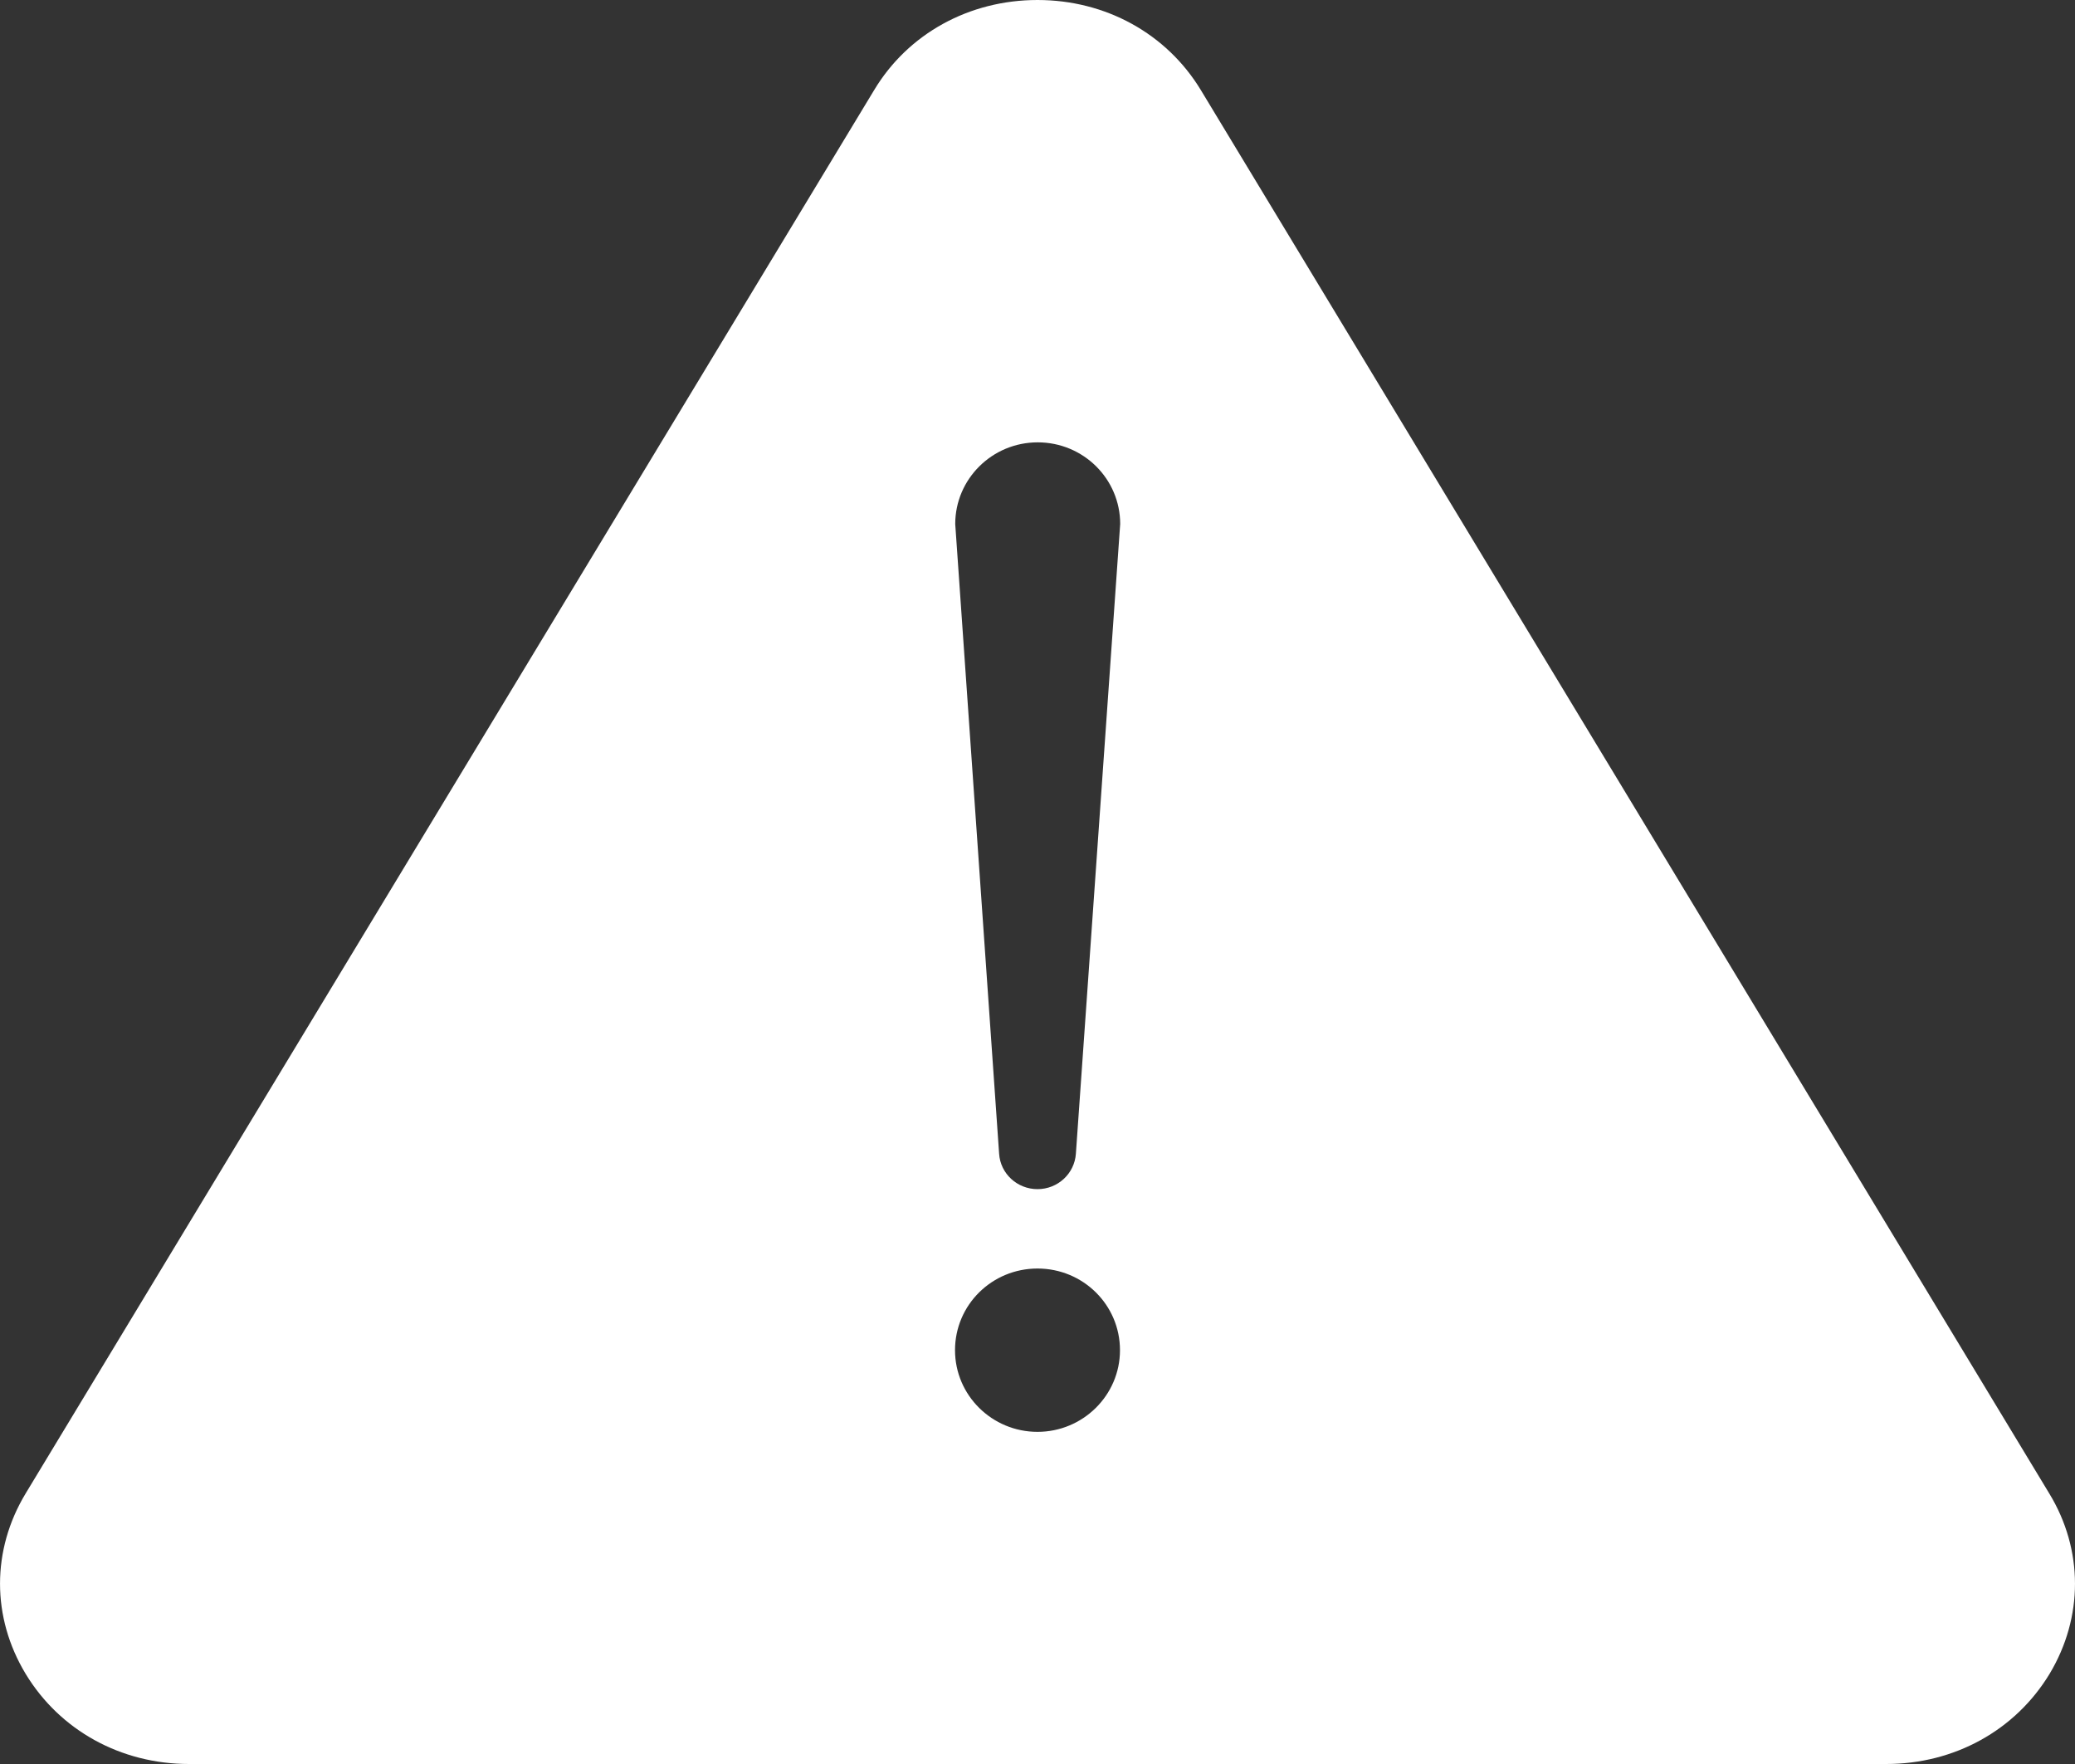<svg width="20" height="17" viewBox="0 0 20 17" fill="none" xmlns="http://www.w3.org/2000/svg">
<rect x="0" y="0" width="20" height="17" fill="#333333" stroke="none"/>
<path d="M19.752 14.393L11.575 0.869C11.245 0.324 10.657 0 10 0C9.342 0 8.752 0.324 8.425 0.869L0.247 14.393C-0.082 14.938 -0.082 15.586 0.247 16.131C0.577 16.676 1.165 17 1.822 17H18.18C18.837 17 19.425 16.676 19.755 16.131C20.082 15.586 20.082 14.935 19.752 14.393ZM10 13.799C9.562 13.799 9.205 13.447 9.205 13.012C9.205 12.576 9.56 12.225 10 12.225C10.44 12.225 10.795 12.576 10.795 13.012C10.795 13.447 10.437 13.799 10 13.799ZM10.37 11.118C10.357 11.311 10.195 11.46 10 11.46C9.805 11.46 9.642 11.311 9.63 11.118L9.207 5.05C9.207 4.617 9.562 4.263 10.002 4.263C10.442 4.263 10.797 4.615 10.797 5.05L10.37 11.118Z" fill="white"/>
</svg>

